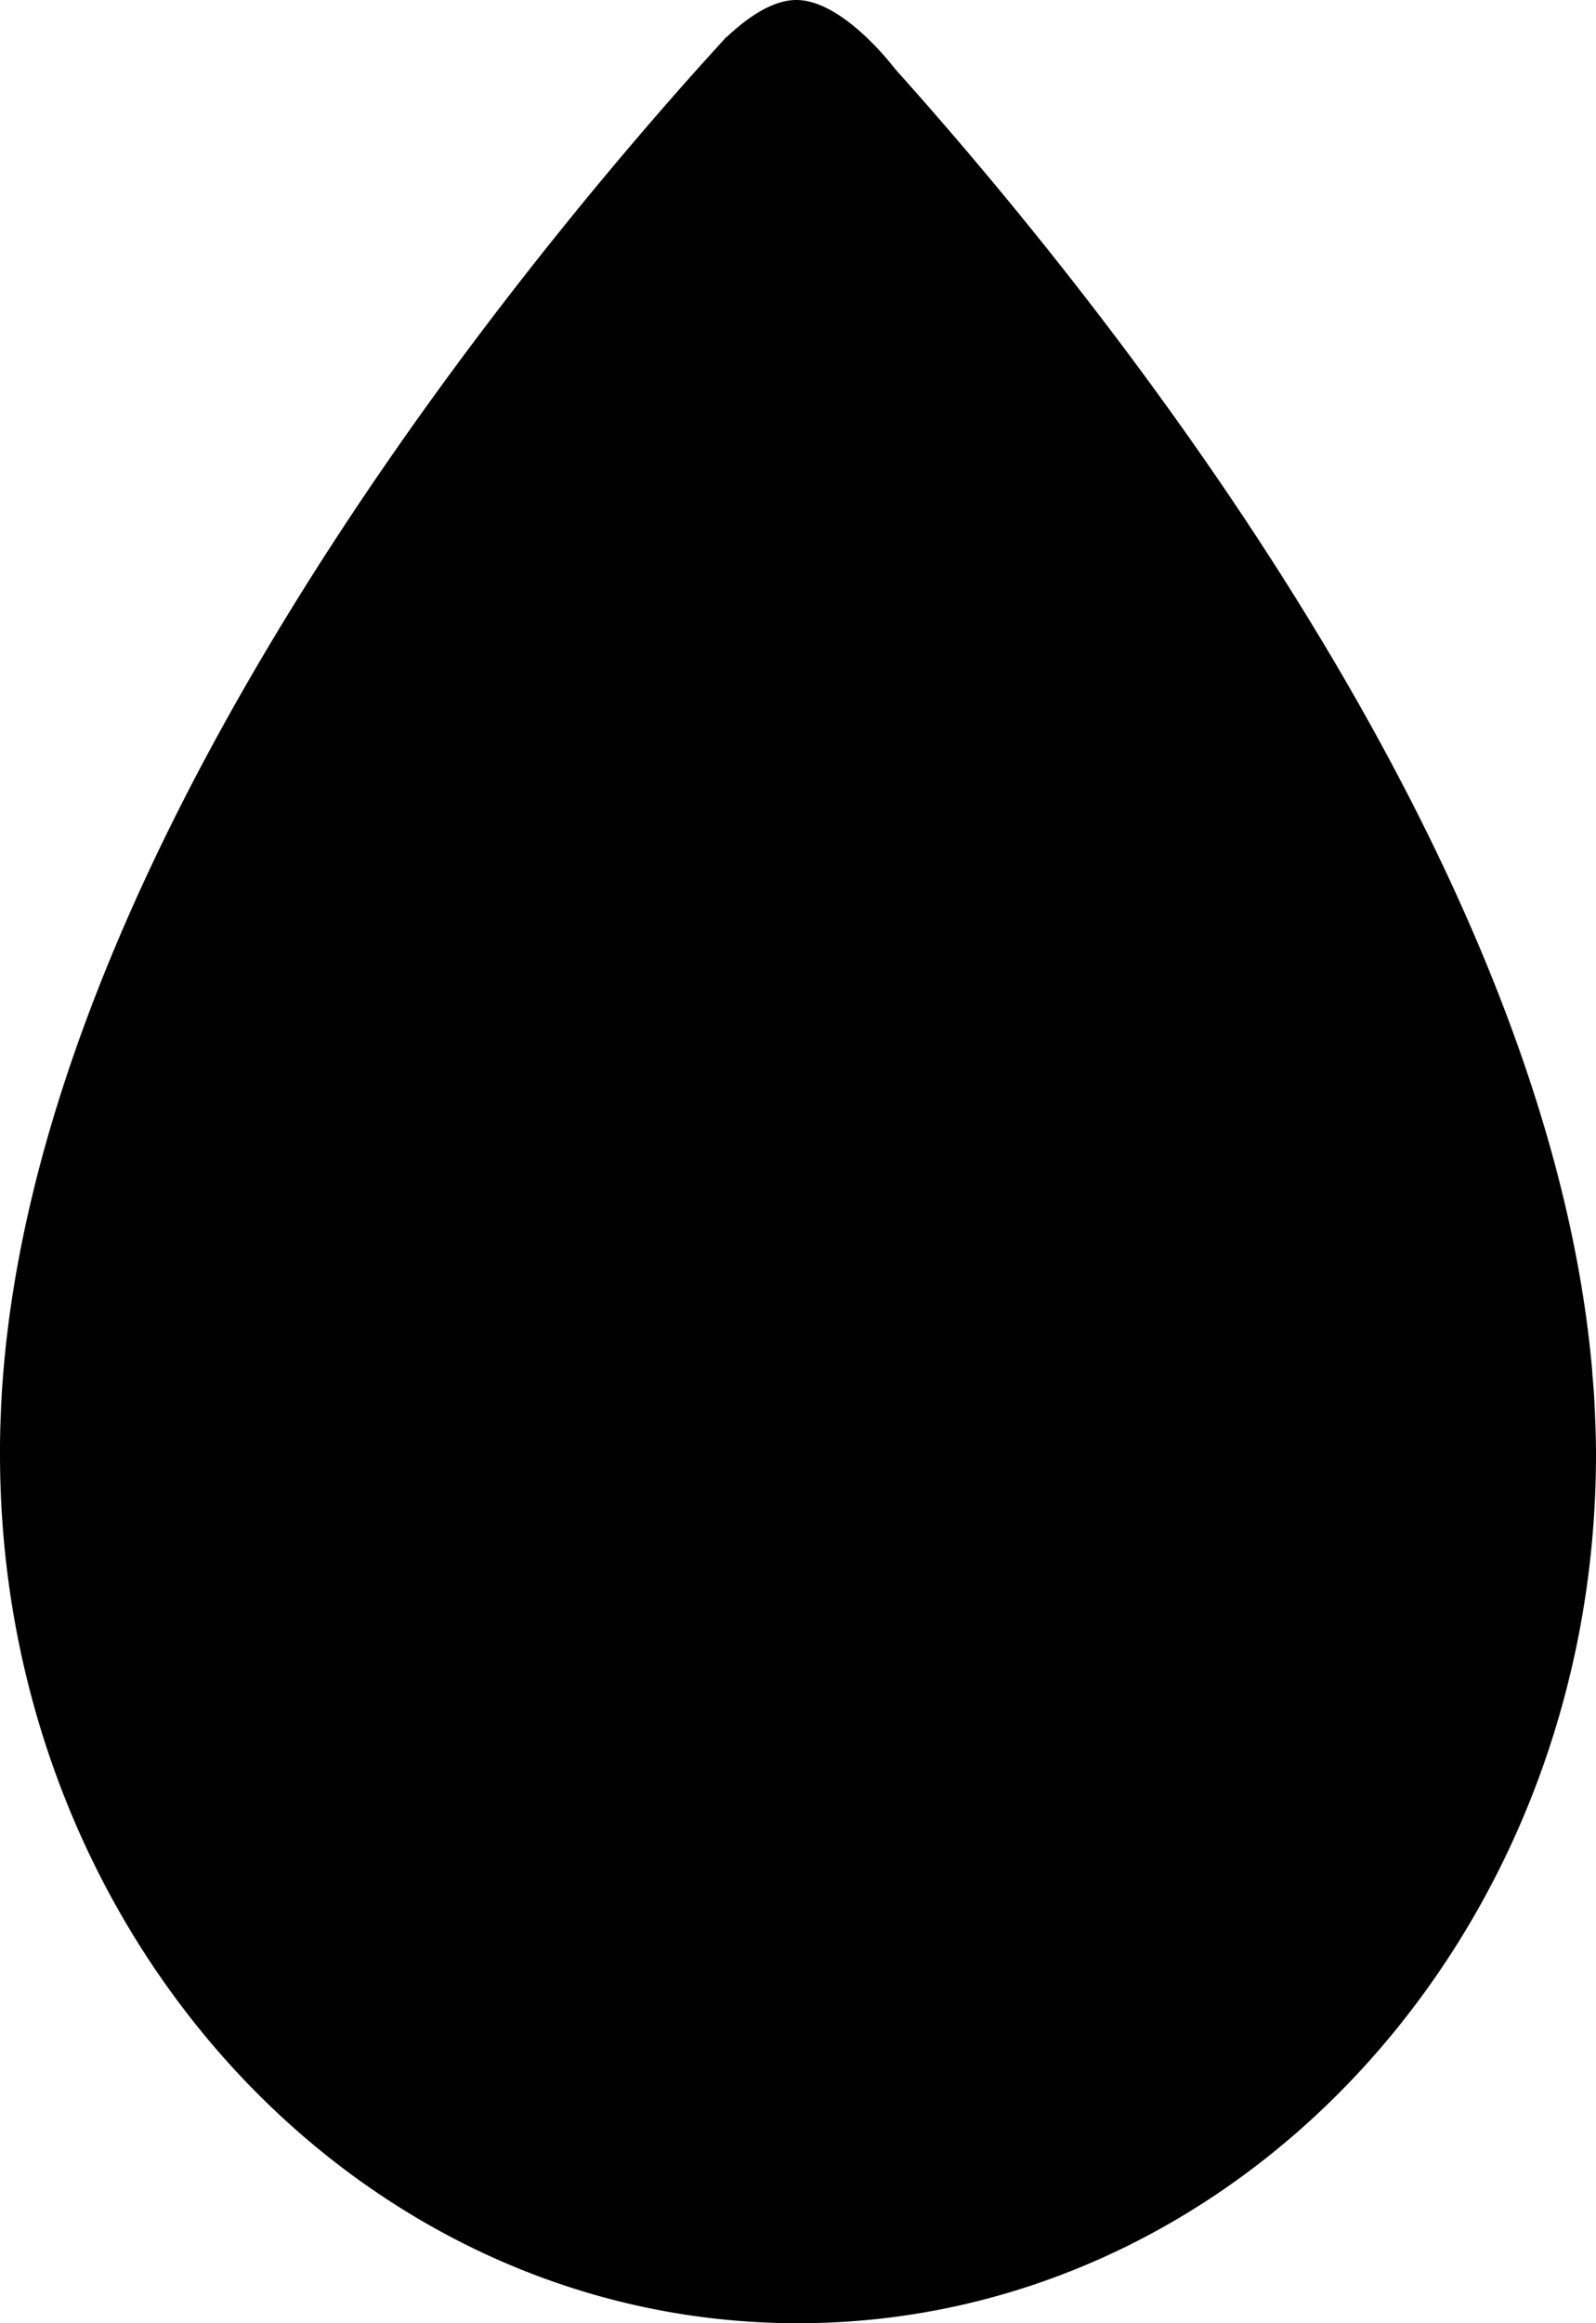 <svg xmlns="http://www.w3.org/2000/svg" viewBox="0 0 352 512"><path d="M0 320.502C0 426.298 78.844 512.063 176.063 512c97.187-.031 175.968-85.827 175.937-191.592 0-2.875-.094-5.752-.219-8.627-.031-1.094-.094-2.188-.156-3.313-.094-1.813-.25-3.594-.406-5.392a61.396 61.396 0 0 0-.281-3.393c-11.125-114.172-109.219-235.097-153.5-284.464C197.156 14.893 185.969 0 175.625 0c-5.438 0-11.125 4.172-15.344 8.157h-.094l-5.906 6.517C108.563 65.713 5.531 193.107.219 310.469v.313c-.156 3-.219 6.064-.219 9.064v.656z"/></svg>
